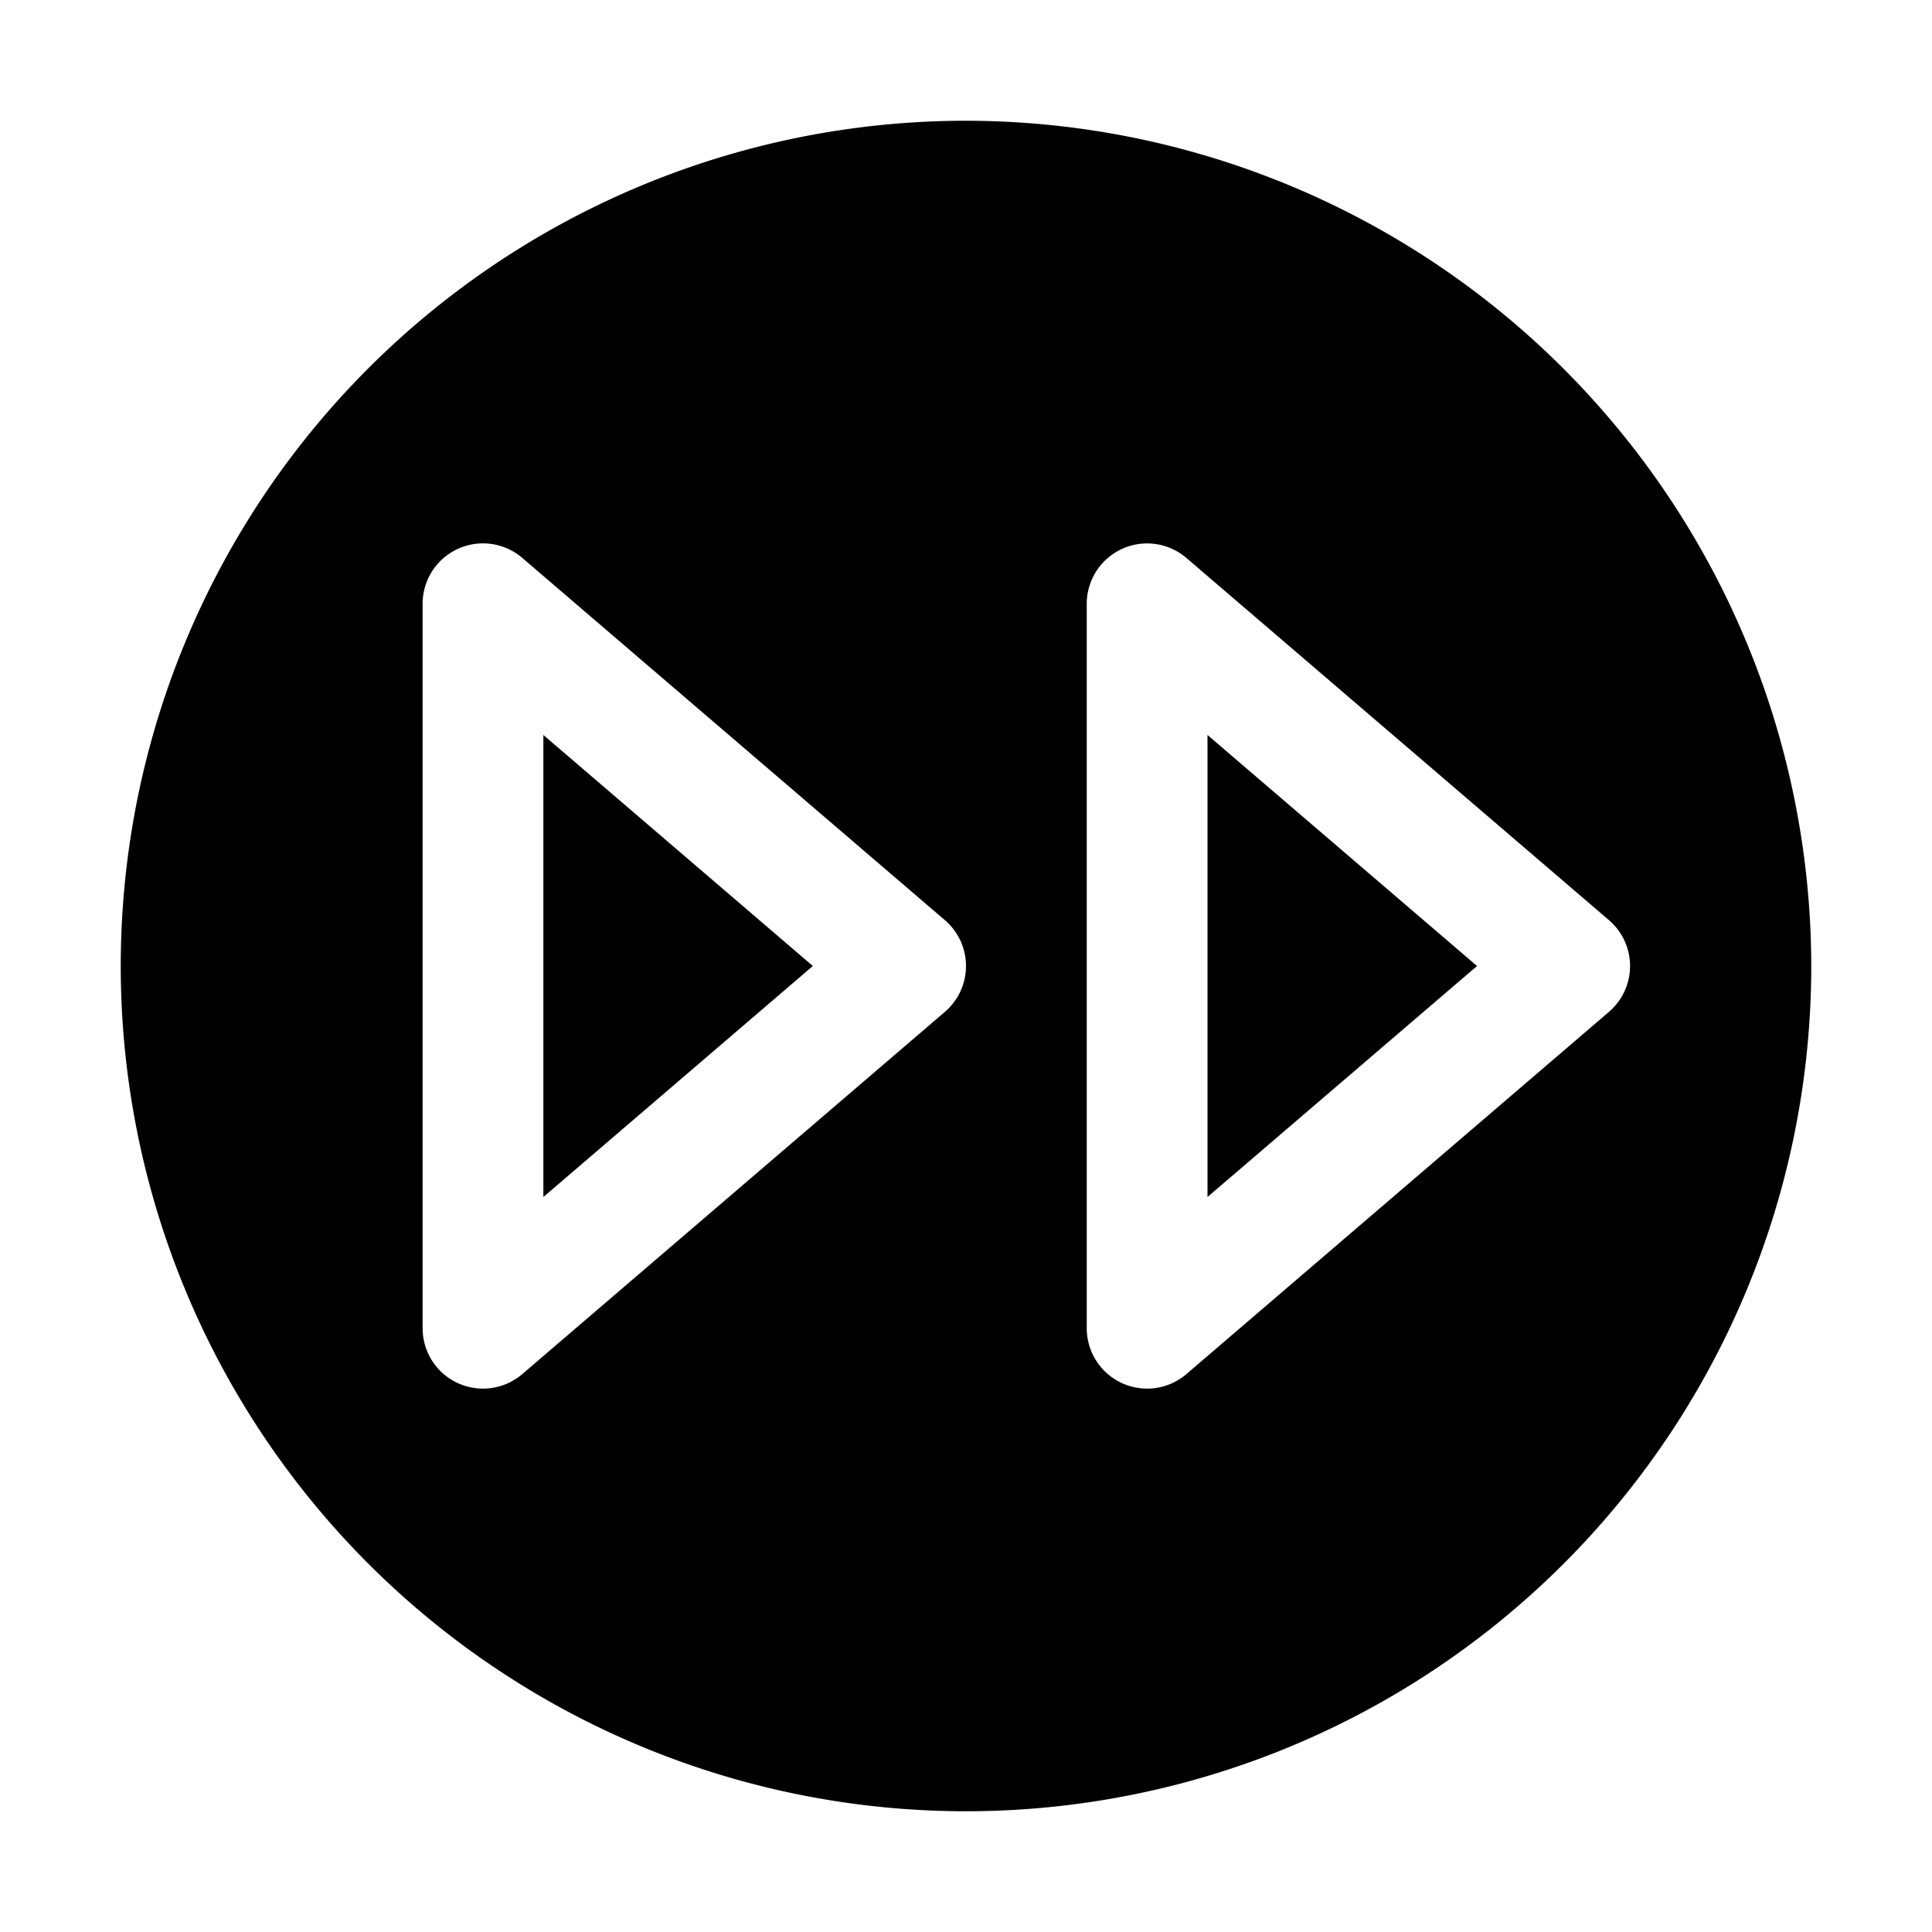 <svg xmlns="http://www.w3.org/2000/svg" viewBox="0 0 32 32" x="0px" y="0px"><g data-name="Forward"><polygon points="9 19.826 13.463 16 9 12.174 9 19.826"></polygon><polygon points="20 19.826 24.464 16 20 12.174 20 19.826"></polygon><path d="M16,2A14,14,0,1,0,30,16,14.015,14.015,0,0,0,16,2Zm-.349,14.759-7,6A1,1,0,0,1,7,22V10a1,1,0,0,1,1.651-.759l7,6a1,1,0,0,1,0,1.518Zm4,6A1,1,0,0,1,18,22V10a1,1,0,0,1,1.65-.759l7,6a1,1,0,0,1,0,1.518Z"></path></g></svg>